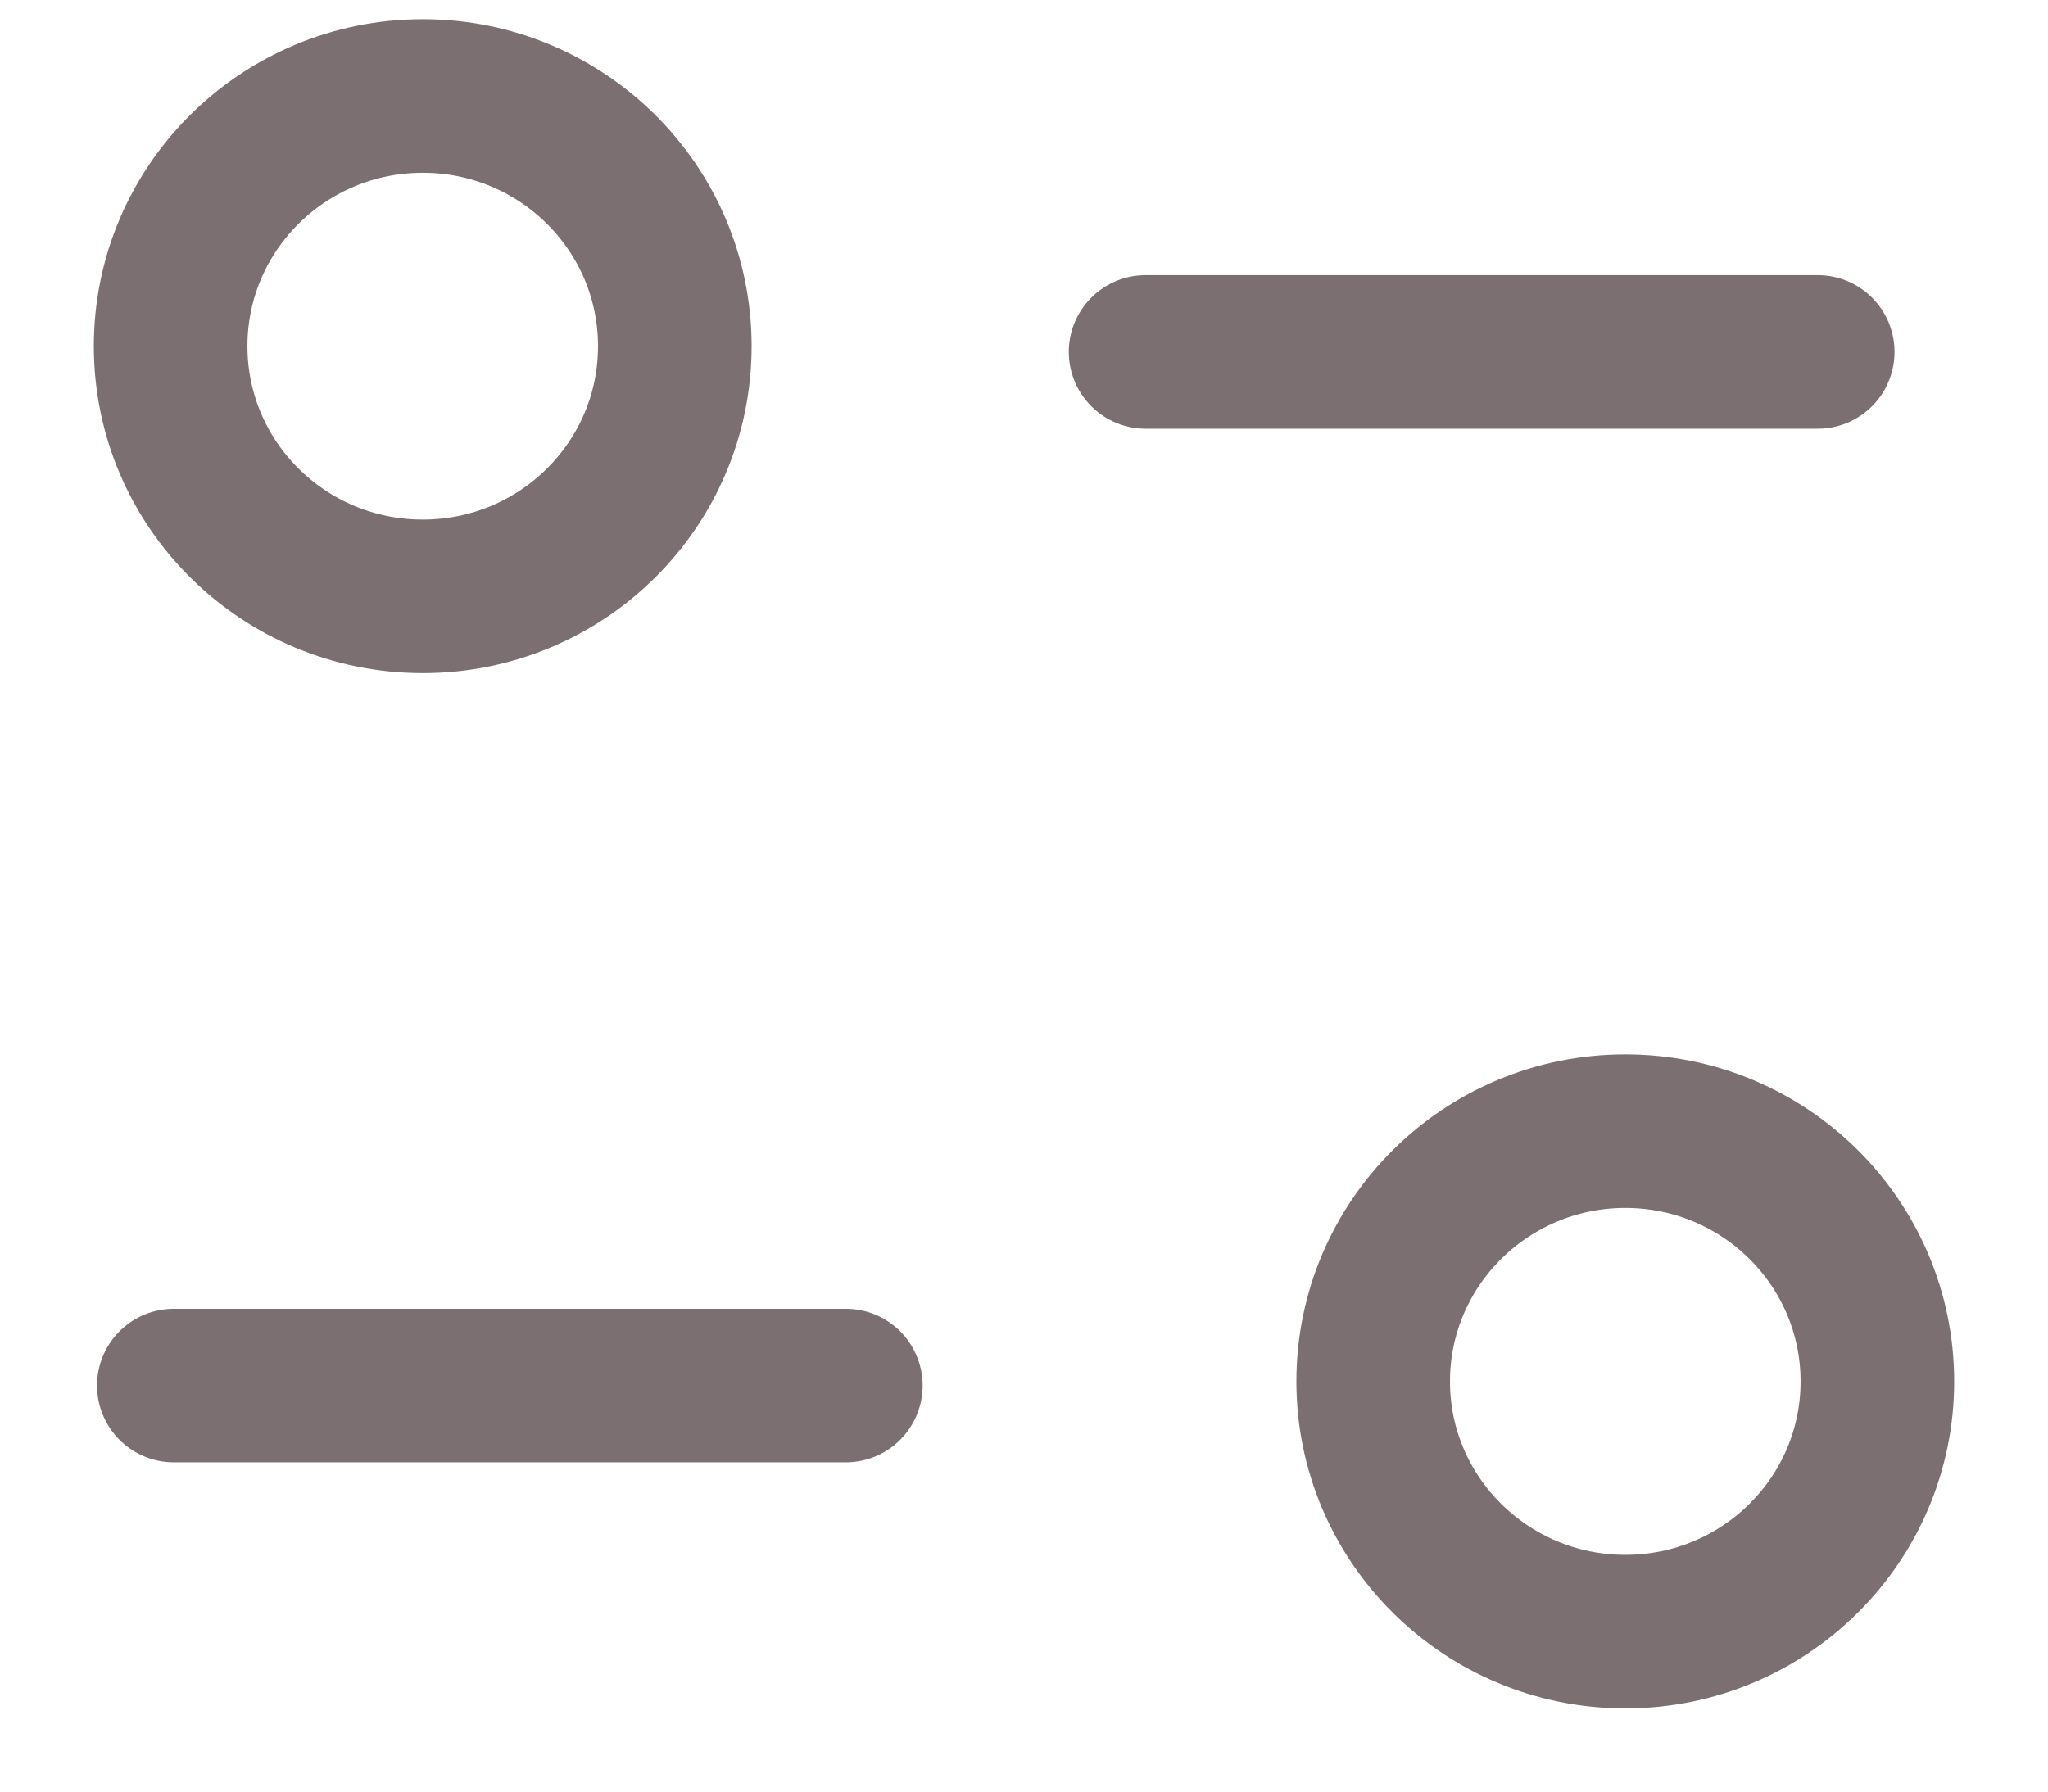 <svg width="16" height="14" viewBox="0 0 16 14" fill="none" xmlns="http://www.w3.org/2000/svg">
<g id="Filter">
<path id="Stroke 1" d="M6.608 10.827H1.358" stroke="#7B6F72" stroke-width="1.2" stroke-linecap="round" stroke-linejoin="round"/>
<path id="Stroke 3" d="M8.95 2.75H14.201" stroke="#7B6F72" stroke-width="1.2" stroke-linecap="round" stroke-linejoin="round"/>
<path id="Stroke 5" fill-rule="evenodd" clip-rule="evenodd" d="M5.272 2.705C5.272 1.625 4.39 0.75 3.303 0.75C2.215 0.75 1.333 1.625 1.333 2.705C1.333 3.785 2.215 4.66 3.303 4.66C4.39 4.66 5.272 3.785 5.272 2.705Z" stroke="#7B6F72" stroke-width="1.2" stroke-linecap="round" stroke-linejoin="round"/>
<path id="Stroke 7" fill-rule="evenodd" clip-rule="evenodd" d="M14.667 10.795C14.667 9.715 13.786 8.839 12.698 8.839C11.61 8.839 10.728 9.715 10.728 10.795C10.728 11.874 11.61 12.75 12.698 12.75C13.786 12.75 14.667 11.874 14.667 10.795Z" stroke="#7B6F72" stroke-width="1.2" stroke-linecap="round" stroke-linejoin="round"/>
</g>
</svg>
